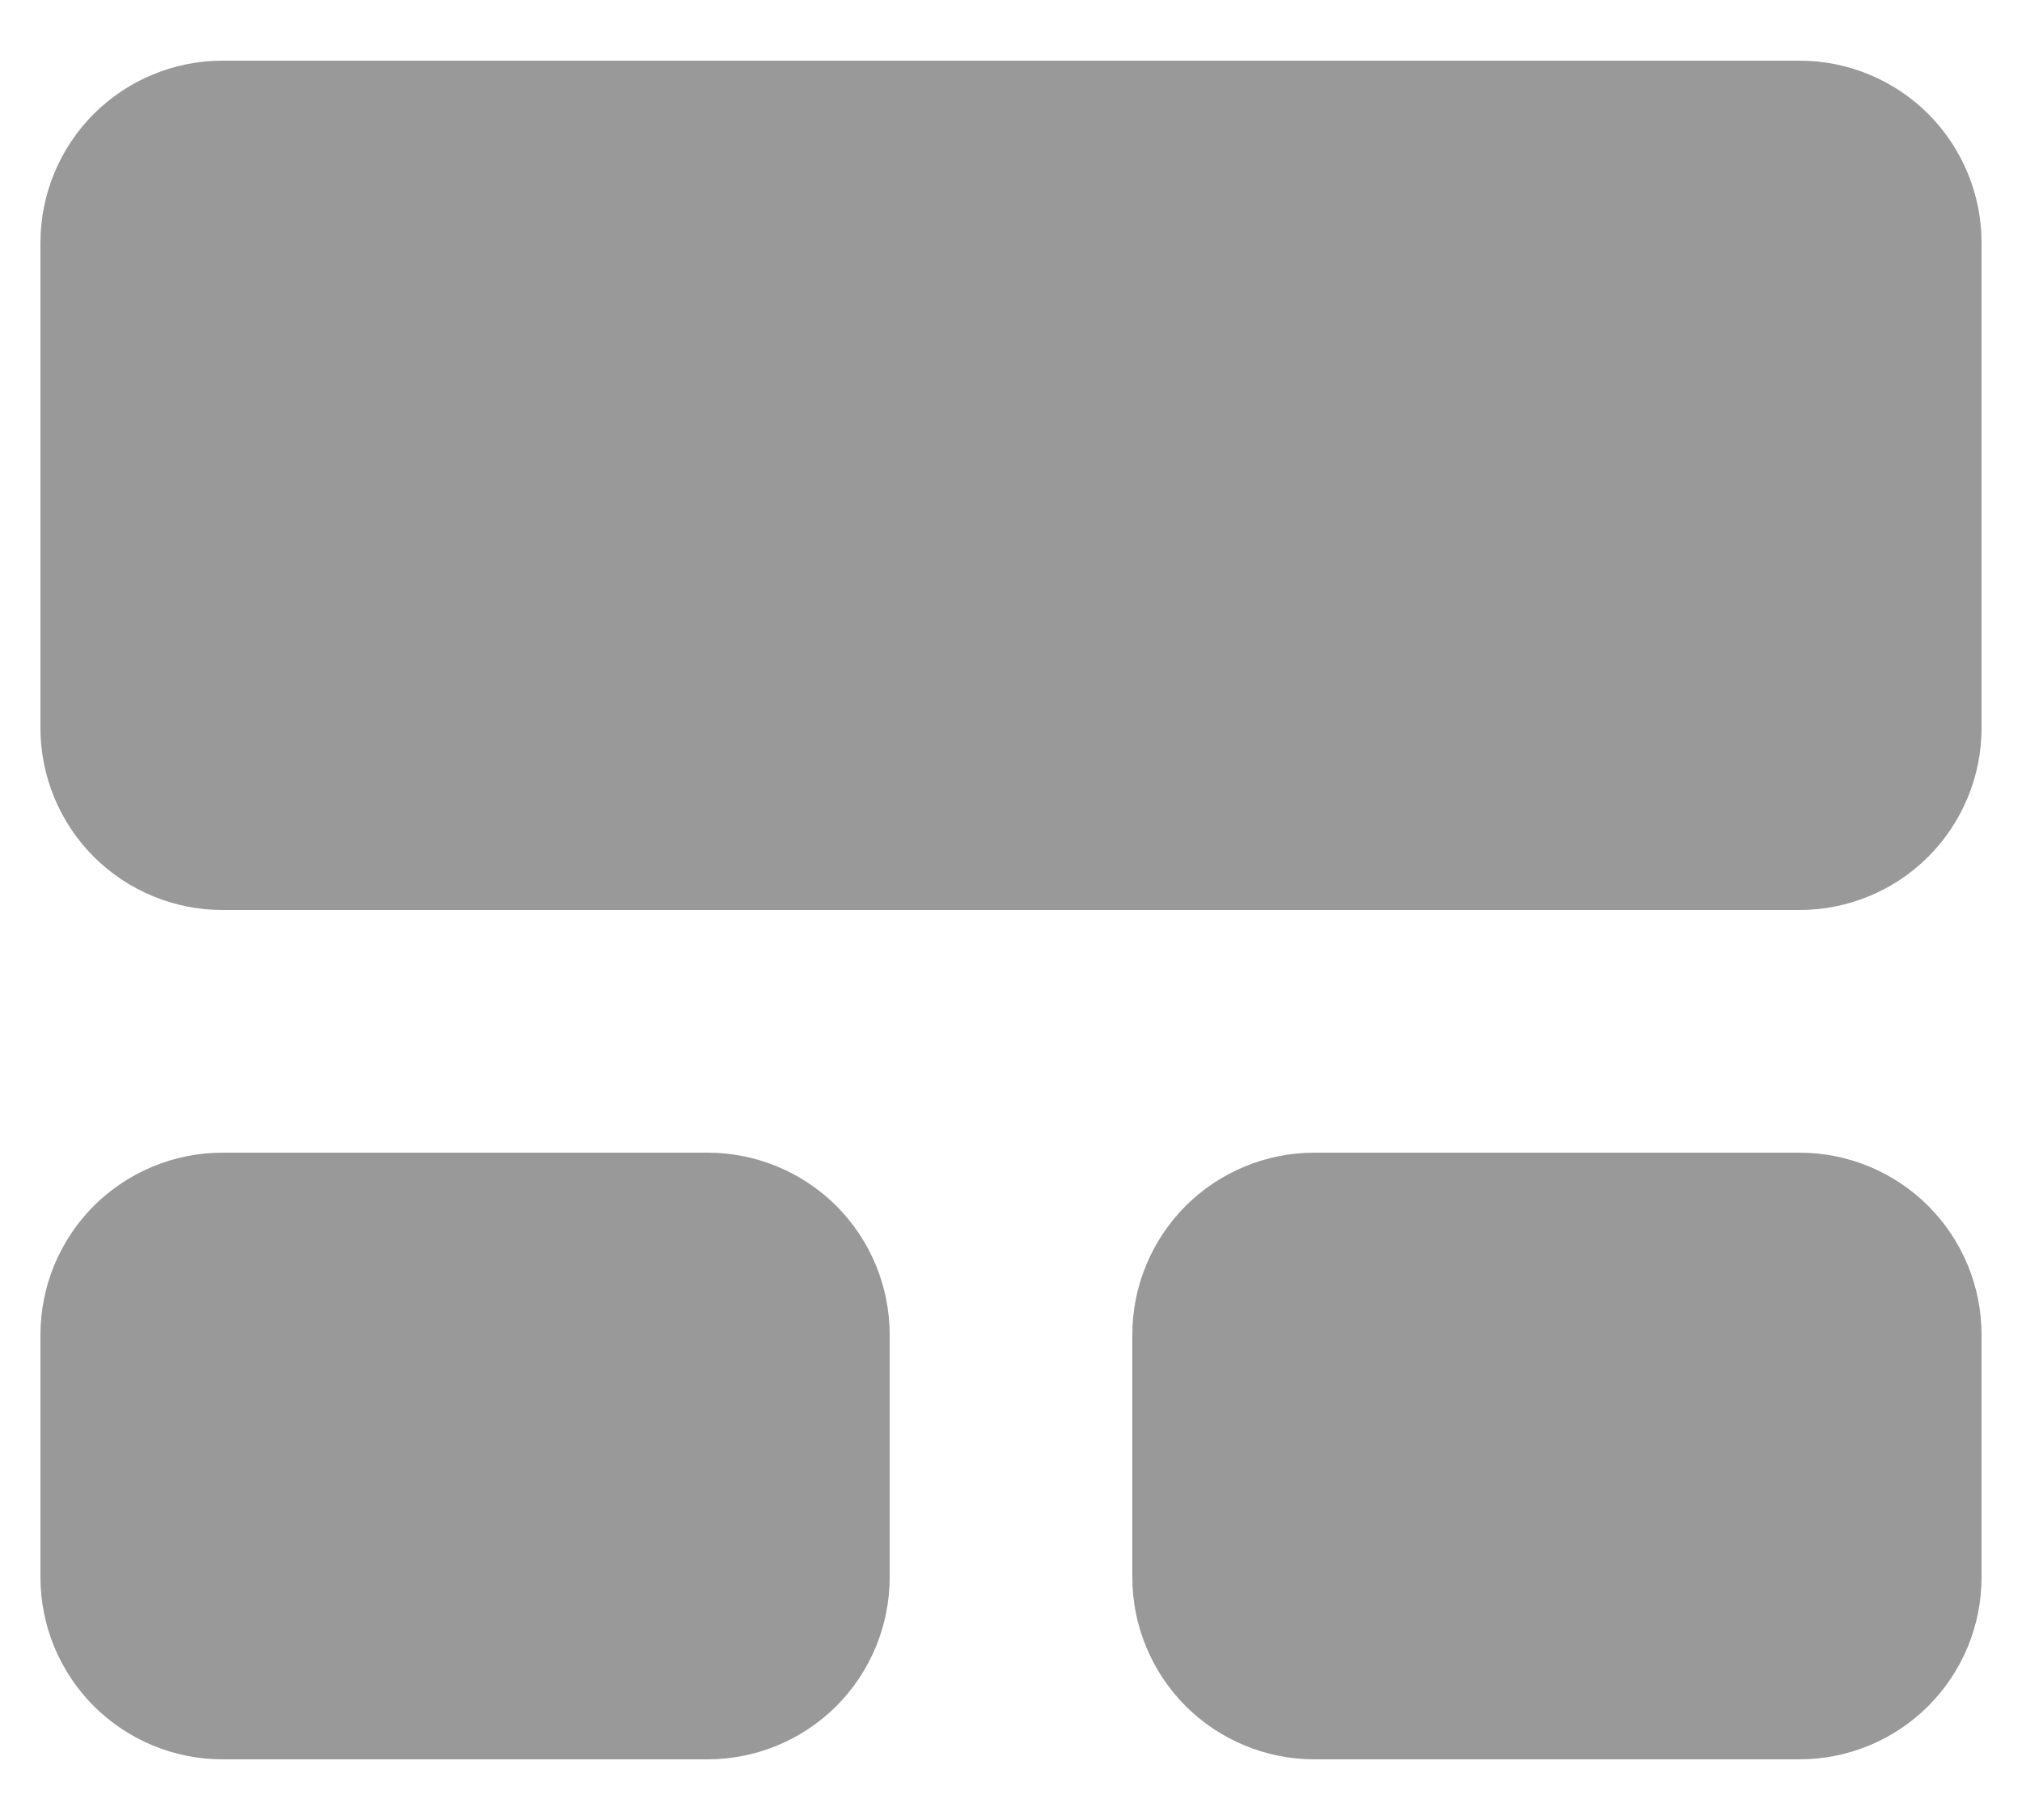 <svg width="20" height="18" viewBox="0 0 20 18" fill="none" xmlns="http://www.w3.org/2000/svg">
<path d="M2.2 0.6C1.723 0.6 1.265 0.79 0.927 1.127C0.59 1.465 0.4 1.923 0.4 2.4V7.2C0.4 7.677 0.59 8.135 0.927 8.473C1.265 8.81 1.723 9 2.2 9H17.8C18.277 9 18.735 8.81 19.073 8.473C19.41 8.135 19.6 7.677 19.6 7.2V2.4C19.6 1.923 19.41 1.465 19.073 1.127C18.735 0.79 18.277 0.6 17.8 0.6H2.2ZM2.2 11.4C1.723 11.4 1.265 11.59 0.927 11.927C0.59 12.265 0.4 12.723 0.4 13.2V15.6C0.4 16.077 0.59 16.535 0.927 16.873C1.265 17.21 1.723 17.4 2.2 17.4H7C7.477 17.4 7.935 17.21 8.273 16.873C8.61 16.535 8.8 16.077 8.8 15.6V13.2C8.8 12.723 8.61 12.265 8.273 11.927C7.935 11.59 7.477 11.4 7 11.4H2.2ZM13 11.4C12.523 11.4 12.065 11.59 11.727 11.927C11.39 12.265 11.2 12.723 11.2 13.2V15.6C11.2 16.077 11.39 16.535 11.727 16.873C12.065 17.21 12.523 17.4 13 17.4H17.8C18.277 17.4 18.735 17.21 19.073 16.873C19.41 16.535 19.6 16.077 19.6 15.6V13.2C19.6 12.723 19.41 12.265 19.073 11.927C18.735 11.59 18.277 11.4 17.8 11.4H13Z" fill="#999999"/>
</svg>
